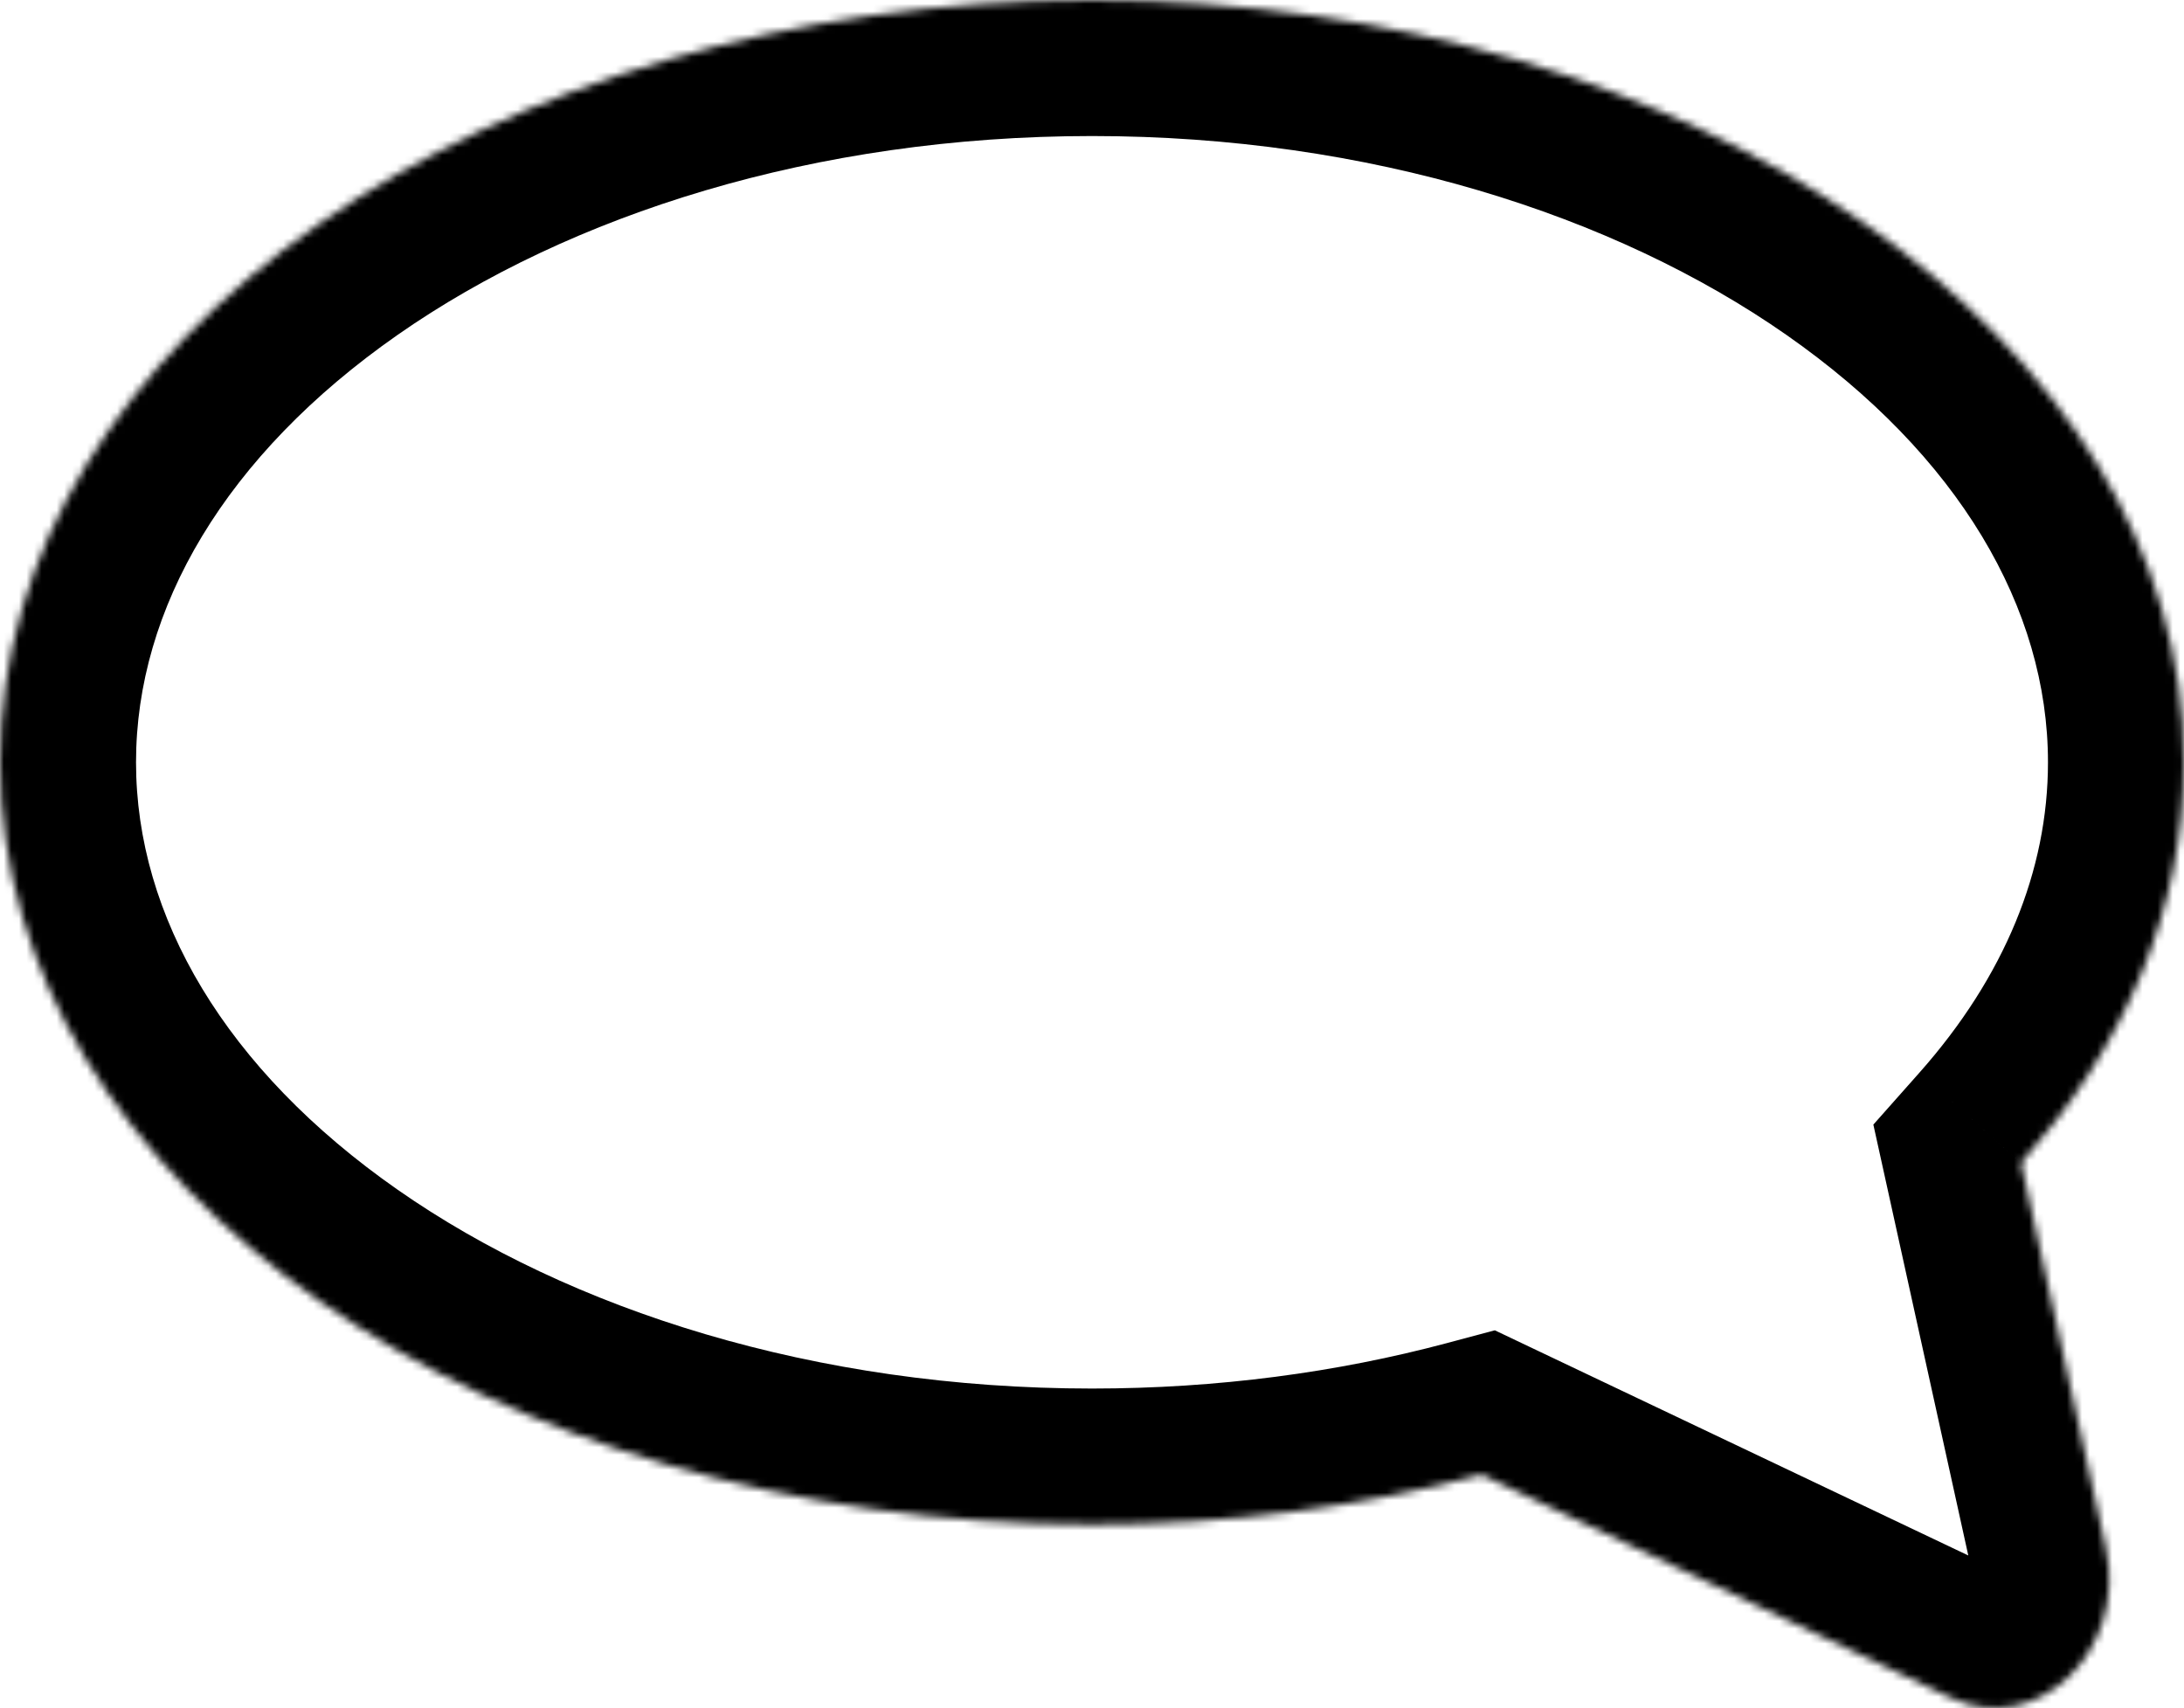 <svg width="289" height="226" viewBox="0 0 289 226" fill="none" xmlns="http://www.w3.org/2000/svg">
<mask id="path-1-inside-1_2_72" fill="white">
<path fill-rule="evenodd" clip-rule="evenodd" d="M267.446 153.888C281.112 138.482 289 120.316 289 100.864C289 45.158 224.305 0 144.5 0C64.695 0 0 45.158 0 100.864C0 156.57 64.695 201.728 144.5 201.728C162.66 201.728 180.038 199.39 196.049 195.121L258.125 224.637C269.532 230.061 281.651 218.358 278.664 204.802L267.446 153.888Z"/>
</mask>
<path d="M267.446 153.888L253.98 141.943L247.894 148.804L249.868 157.761L267.446 153.888ZM196.049 195.121L203.778 178.865L197.804 176.024L191.412 177.729L196.049 195.121ZM258.125 224.637L250.395 240.893L250.395 240.893L258.125 224.637ZM278.664 204.802L296.243 200.929L296.243 200.929L278.664 204.802ZM271 100.864C271 115.19 265.244 129.245 253.98 141.943L280.912 165.832C296.979 147.719 307 125.442 307 100.864H271ZM144.5 18C181.173 18 213.6 28.405 236.374 44.302C259.209 60.242 271 80.52 271 100.864H307C307 65.502 286.444 35.349 256.98 14.783C227.455 -5.826 187.632 -18 144.5 -18V18ZM18 100.864C18 80.52 29.791 60.242 52.626 44.302C75.4 28.405 107.827 18 144.5 18V-18C101.368 -18 61.545 -5.826 32.02 14.783C2.556 35.349 -18 65.502 -18 100.864H18ZM144.5 183.728C107.827 183.728 75.4 173.323 52.626 157.426C29.791 141.487 18 121.208 18 100.864H-18C-18 136.226 2.556 166.379 32.02 186.946C61.545 207.554 101.368 219.728 144.5 219.728V183.728ZM191.412 177.729C176.942 181.587 161.124 183.728 144.5 183.728V219.728C164.196 219.728 183.134 217.193 200.686 212.514L191.412 177.729ZM265.854 208.381L203.778 178.865L188.319 211.377L250.395 240.893L265.854 208.381ZM261.086 208.675C261.208 209.229 260.958 209.208 261.289 208.889C261.472 208.712 262.004 208.291 262.989 208.091C264.098 207.867 265.17 208.056 265.854 208.381L250.395 240.893C263.848 247.29 277.638 243.146 286.296 234.785C294.791 226.582 299.108 213.931 296.243 200.929L261.086 208.675ZM249.868 157.761L261.086 208.675L296.243 200.929L285.024 150.014L249.868 157.761Z" fill="black" mask="url(#path-1-inside-1_2_72)"/>
</svg>
